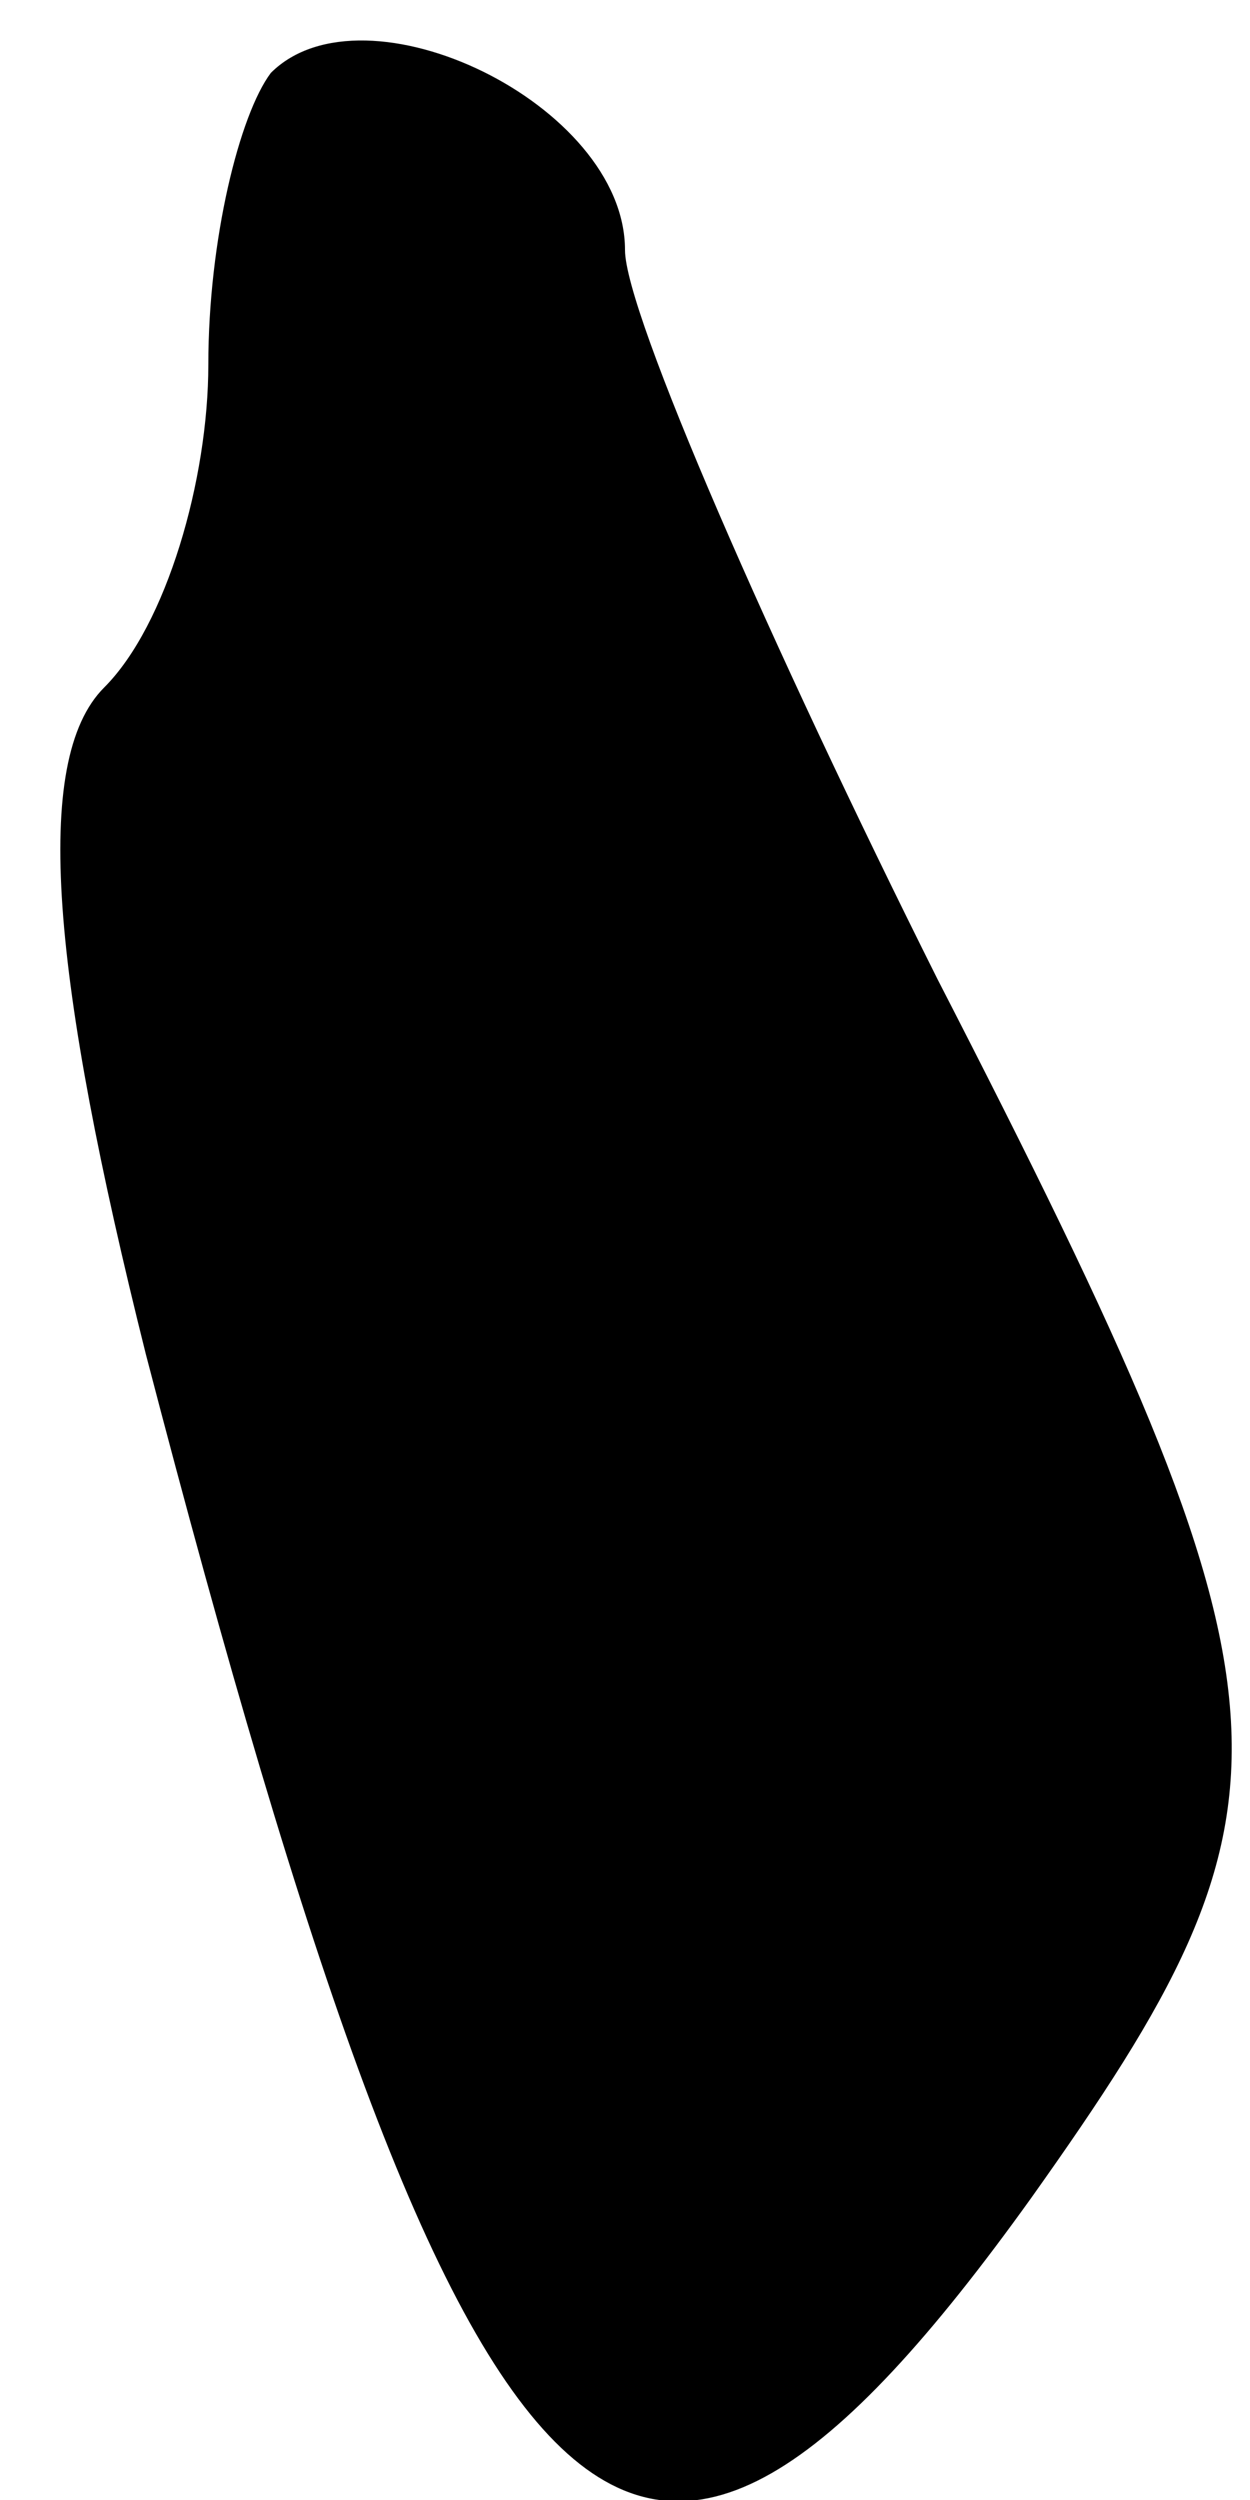 <?xml version="1.0" standalone="no"?>
<!DOCTYPE svg PUBLIC "-//W3C//DTD SVG 20010904//EN"
 "http://www.w3.org/TR/2001/REC-SVG-20010904/DTD/svg10.dtd">
<svg version="1.0" xmlns="http://www.w3.org/2000/svg"
 width="12pt" height="24pt" viewBox="0 0 12 24"
 preserveAspectRatio="xMidYMid meet">
<g transform="translate(0,24) scale(0.1,-0.1)"
fill="#000000" stroke="none">
<path fill="#000000" stroke="none" d="M26 233 c-3 -4 -6 -16 -6 -28 0 -11 -4
-25 -10 -31 -7 -7 -5 -28 4 -64 31 -119 47 -134 85 -81 27 38 27 47 -9 117
-16 32 -30 64 -30 70 0 14 -25 26 -34 17z"/>
</g>
</svg>
